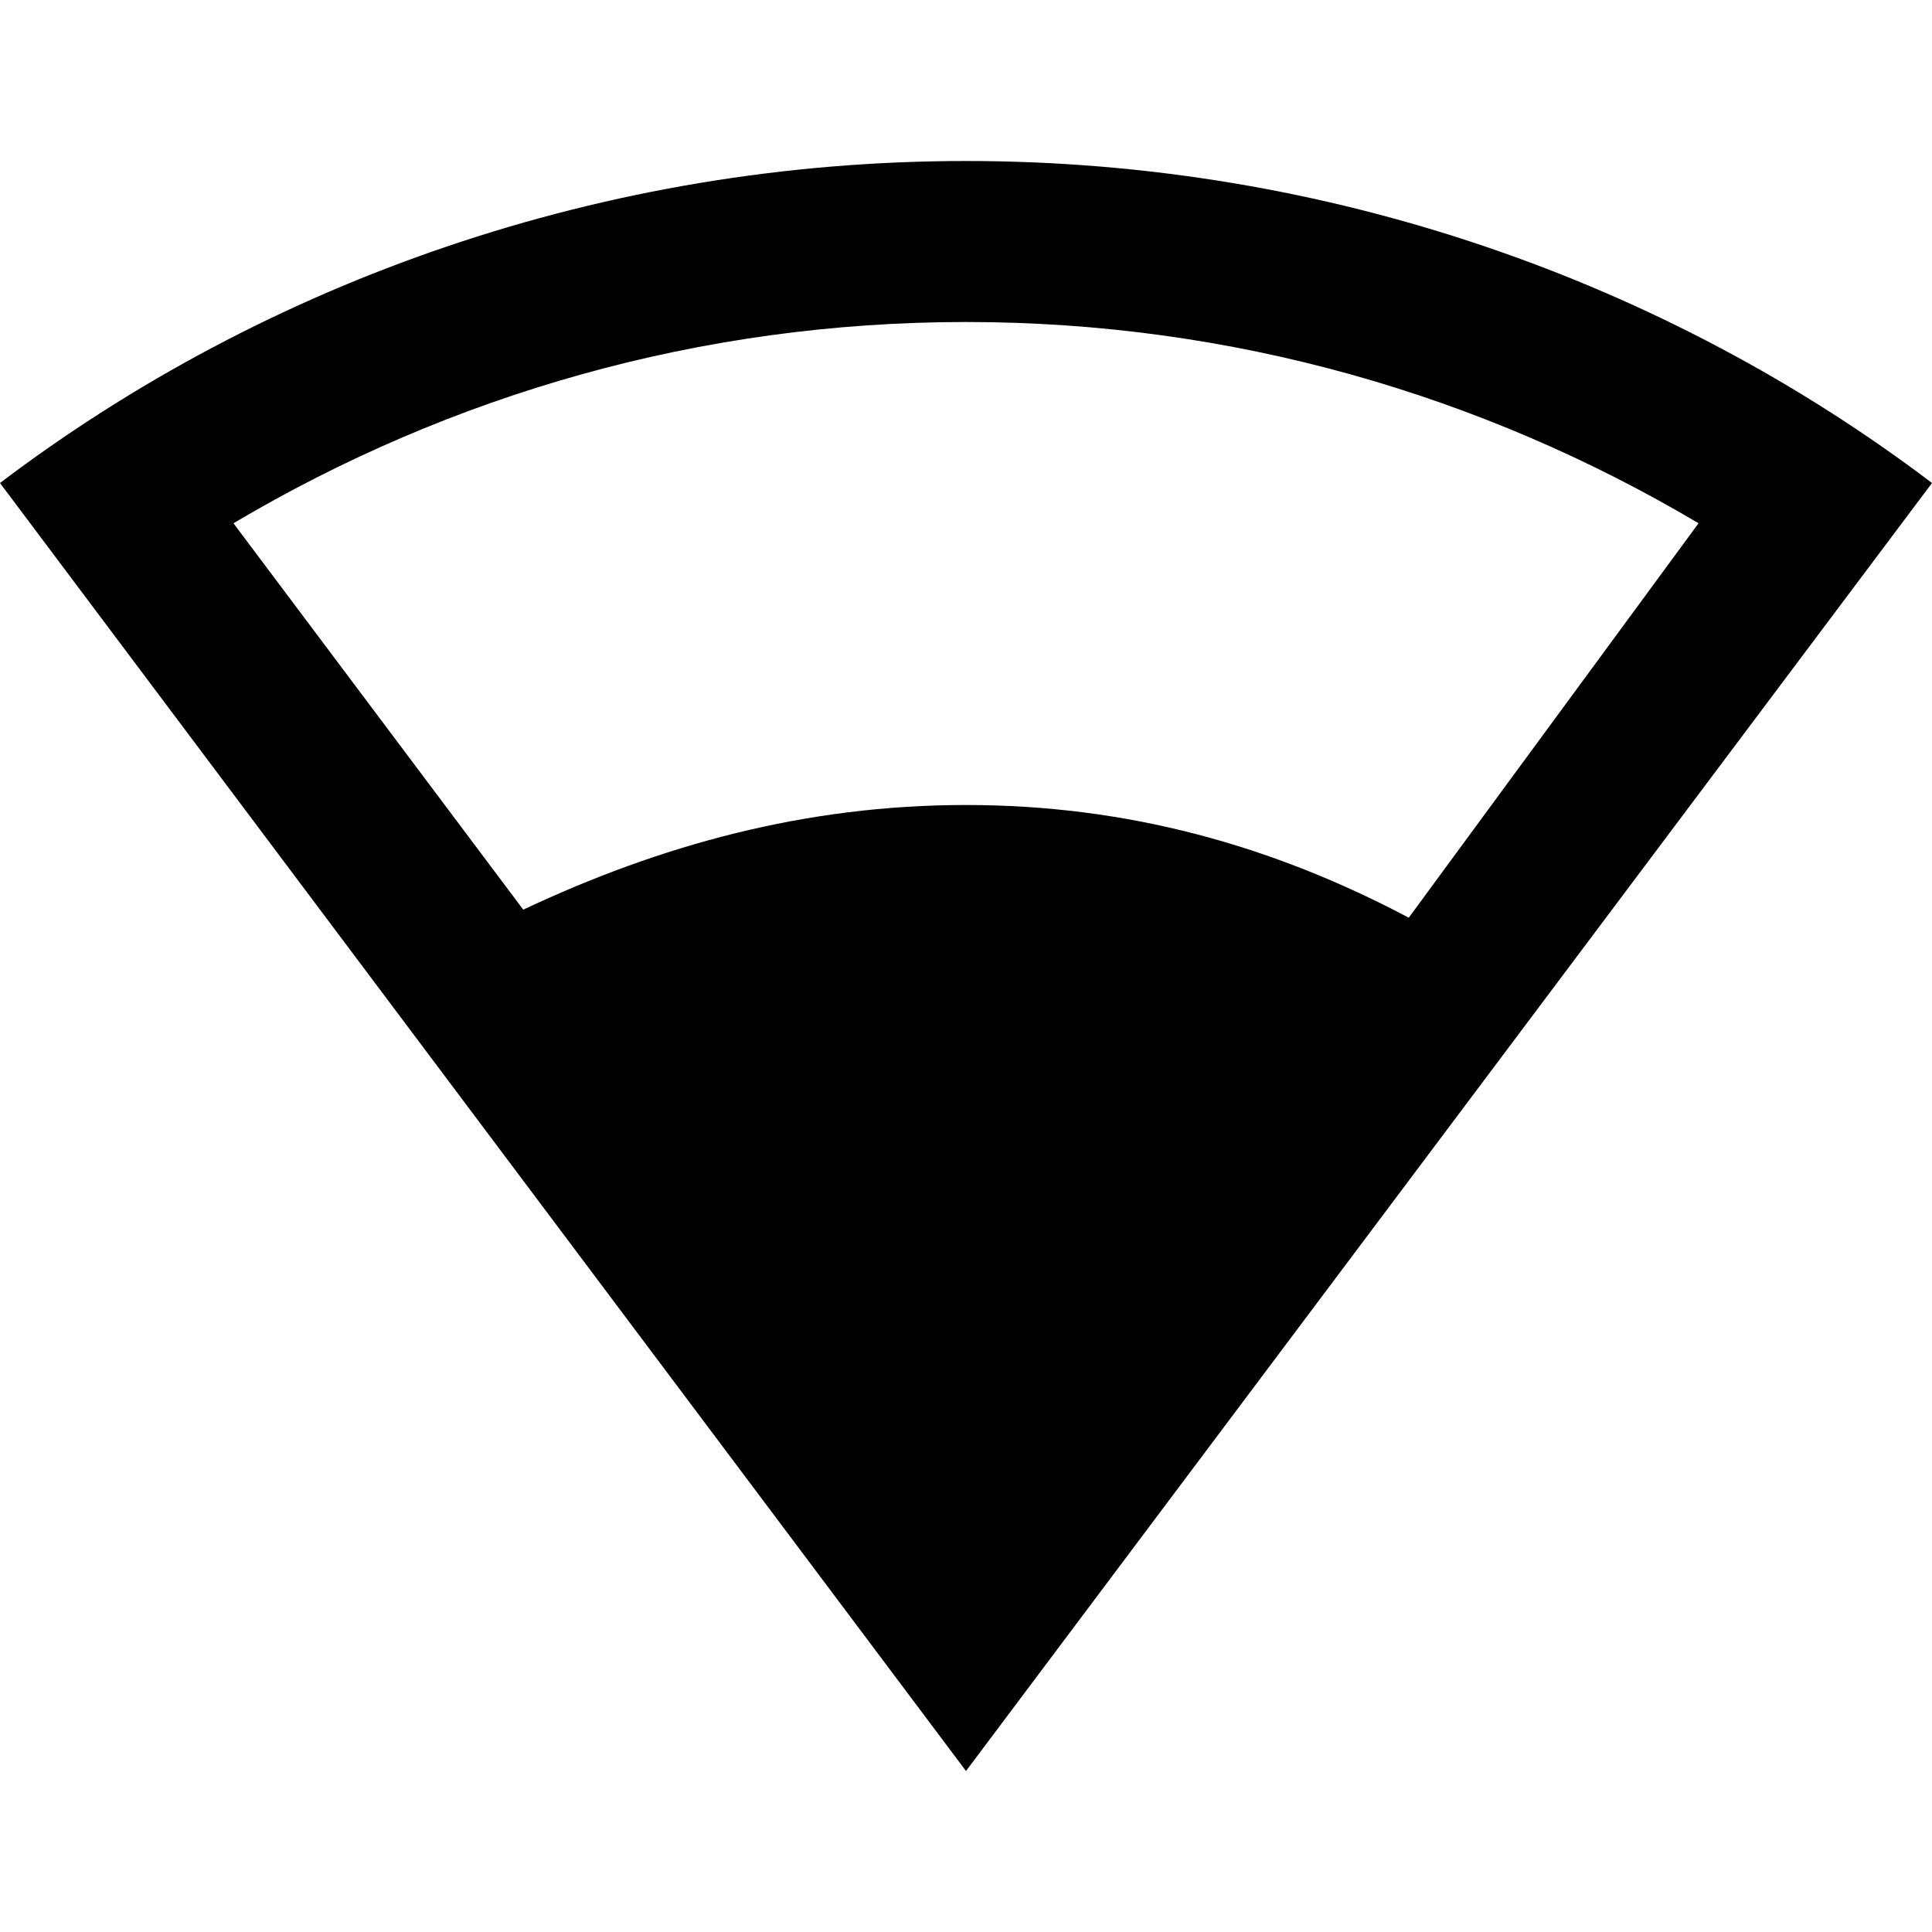 <svg xmlns="http://www.w3.org/2000/svg" viewBox="0 0 24 24" style="pointer-events:none;display:block"><g id="signal-wifi-2-bar"><path d="M12,2C7.5,2,3.3,3.5,0,6l12,16L24,6C20.7,3.5,16.5,2,12,2z M12,10c-2,0-3.8,0.5-5.5,1.3L2.9,6.5C5.6,4.9,8.7,4,12,4c3.3,0,6.4,0.9,9.1,2.5l-3.6,4.9C15.8,10.5,14,10,12,10z"/></g></svg>